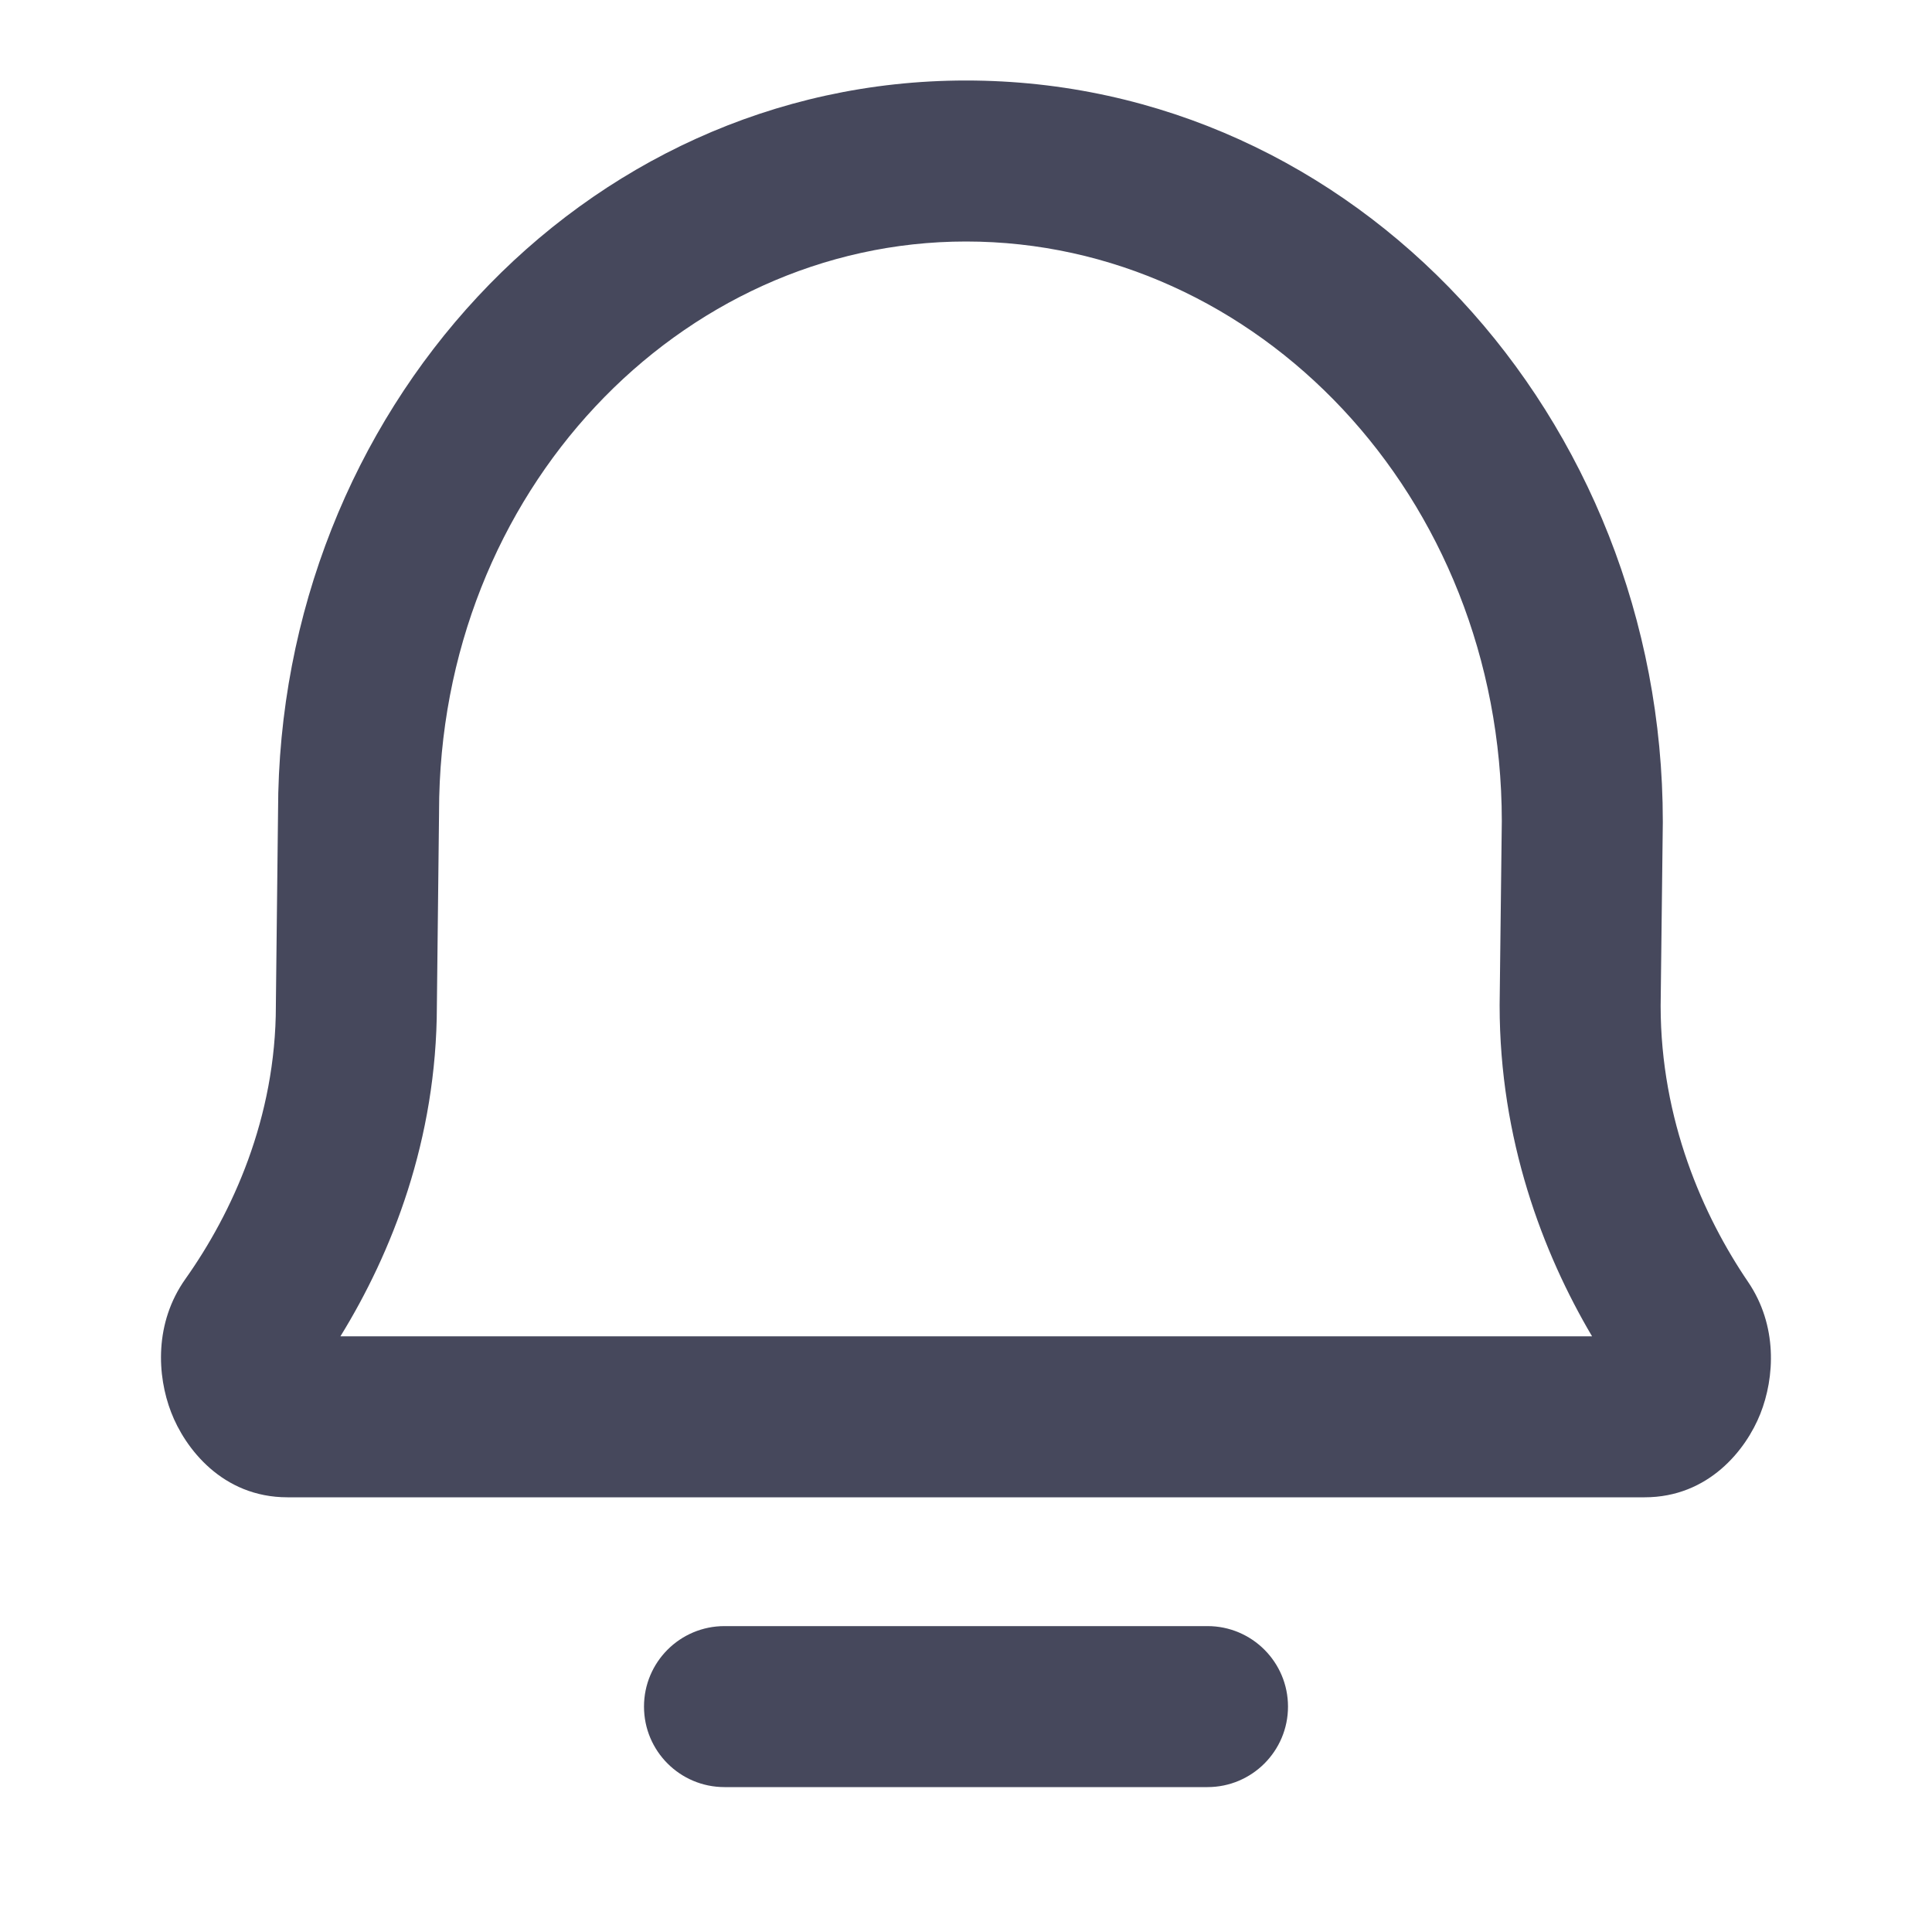 <svg width="24" height="24" viewBox="0 0 24 24" fill="none" xmlns="http://www.w3.org/2000/svg">
<path fill-rule="evenodd" clip-rule="evenodd" d="M12 3C8.449 3 5.454 6.106 5.454 10.087V10.098L5.454 10.098L5.427 12.496C5.425 14.161 4.866 15.566 4.229 16.6H19.777C19.165 15.564 18.629 14.156 18.629 12.491V12.479L18.629 12.479L18.656 10.2C18.653 6.157 15.61 3 12 3ZM3.454 10.081C3.457 5.131 7.218 1 12 1C16.845 1 20.656 5.188 20.656 10.206V10.218L20.656 10.218L20.629 12.496C20.63 13.915 21.158 15.105 21.715 15.924C22.084 16.467 22.047 17.111 21.867 17.564C21.691 18.007 21.227 18.6 20.43 18.6H3.571C2.761 18.6 2.297 17.989 2.126 17.544C1.95 17.088 1.916 16.434 2.303 15.888L3.118 16.466L2.303 15.888C2.884 15.068 3.427 13.889 3.427 12.491V12.479H3.427L3.454 10.081ZM8 21.2C8 20.648 8.447 20.2 9 20.2H15C15.552 20.2 16 20.648 16 21.2C16 21.752 15.552 22.2 15 22.2H9C8.447 22.2 8 21.752 8 21.2Z" fill="#46485C"/>
</svg>
